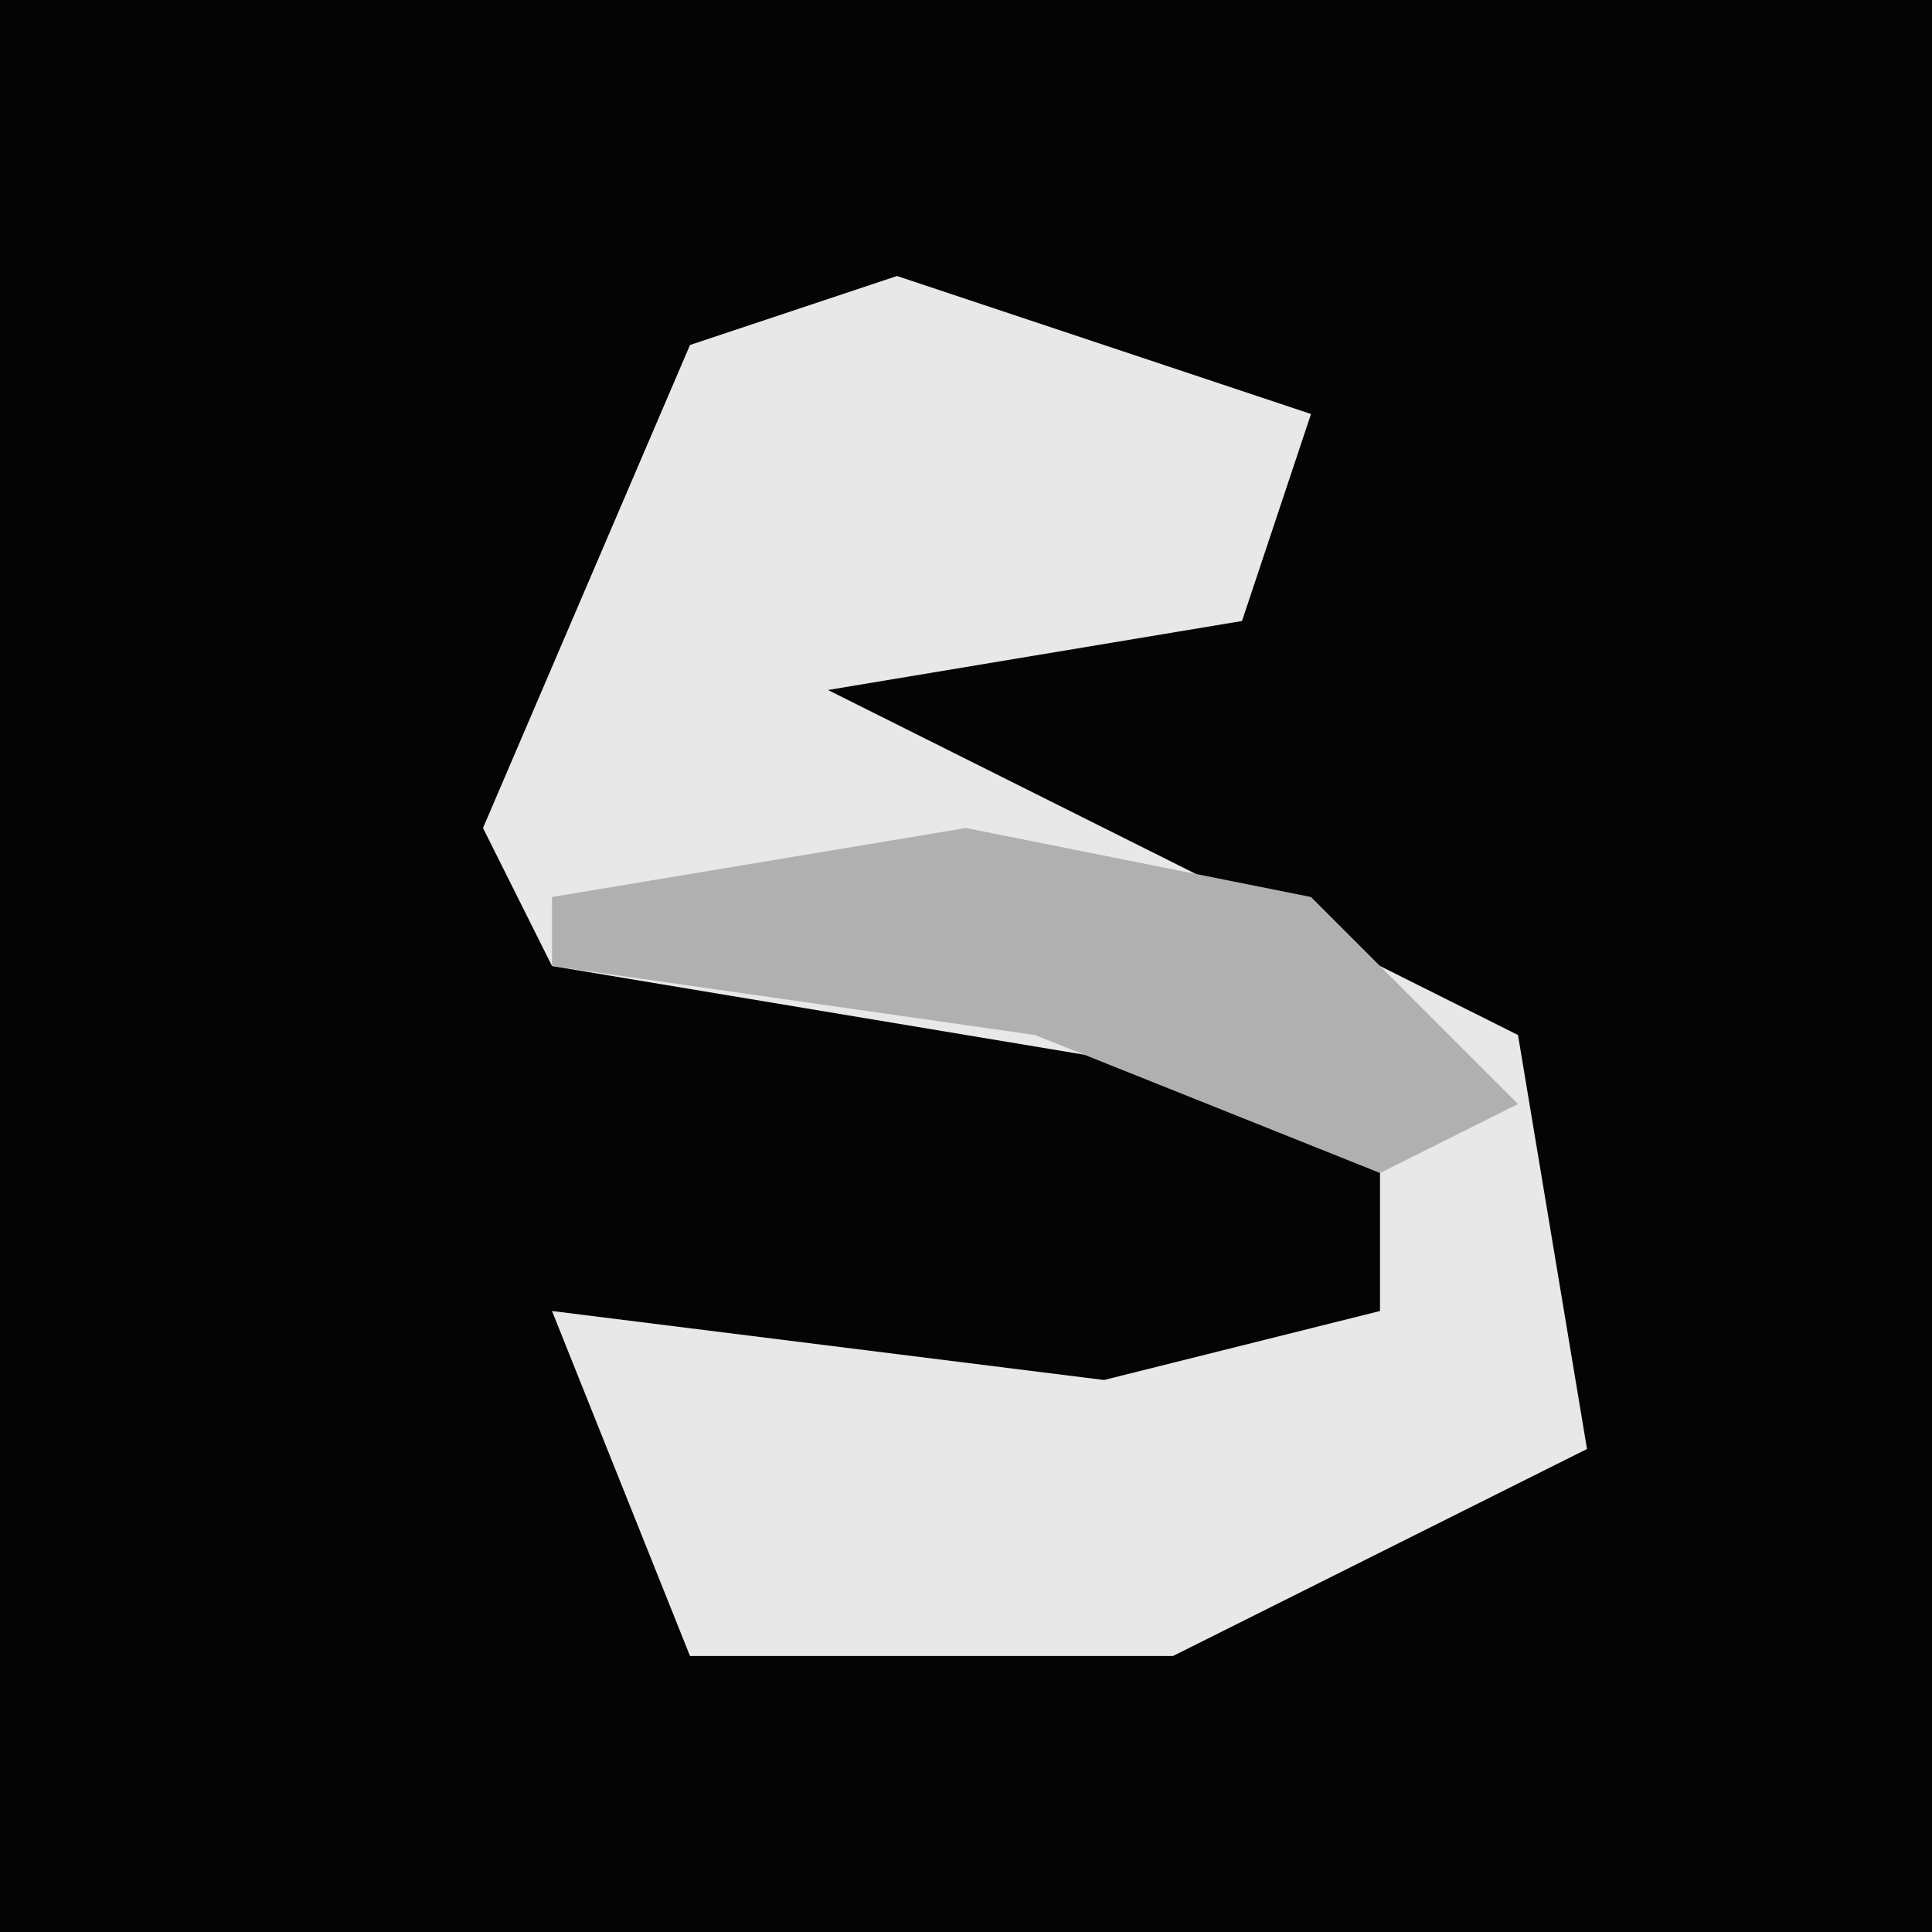 <?xml version="1.0" encoding="UTF-8"?>
<svg version="1.1" xmlns="http://www.w3.org/2000/svg" width="28" height="28">
<path d="M0,0 L28,0 L28,28 L0,28 Z " fill="#040404" transform="translate(0,0)"/>
<path d="M0,0 L6,2 L5,5 L-1,6 L9,11 L10,17 L4,20 L-3,20 L-5,15 L3,16 L7,15 L7,12 L-5,10 L-6,8 L-3,1 Z " fill="#E8E8E8" transform="translate(13,4)"/>
<path d="M0,0 L5,1 L8,4 L6,5 L1,3 L-6,2 L-6,1 Z " fill="#B0B0B0" transform="translate(14,12)"/>
</svg>
